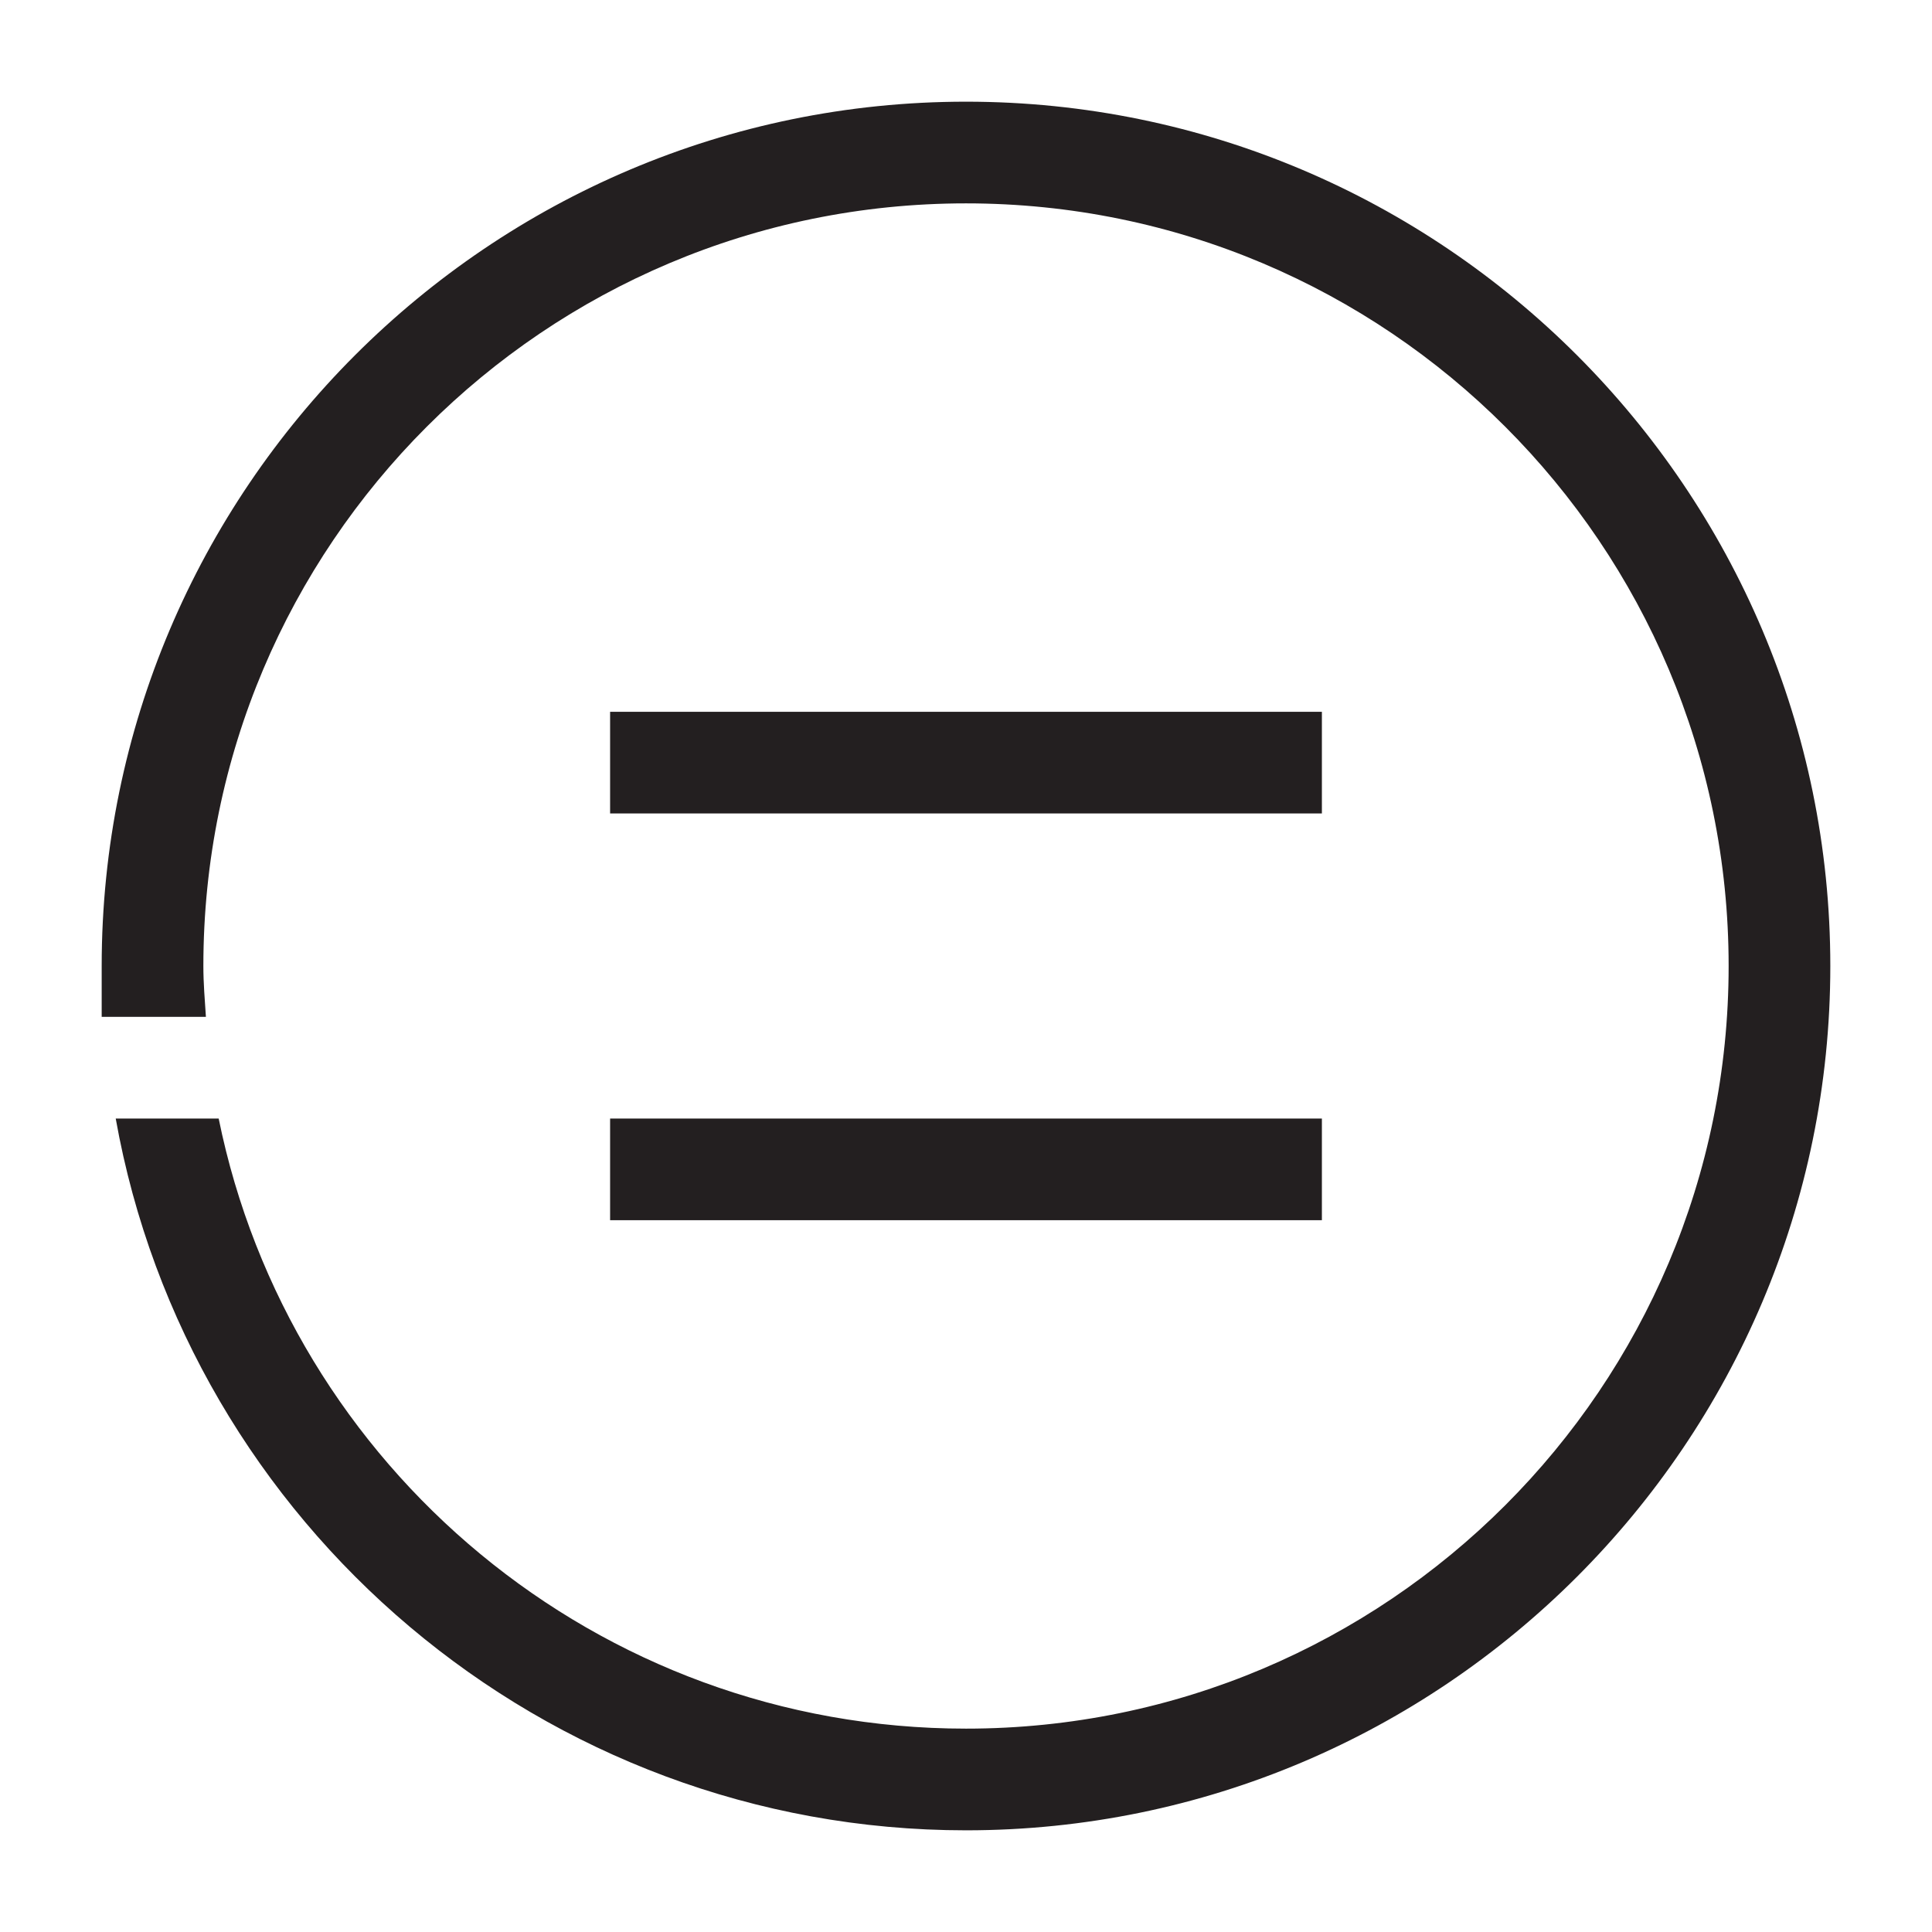 <?xml version="1.0" encoding="utf-8"?>
<!-- Generator: Adobe Illustrator 15.0.0, SVG Export Plug-In . SVG Version: 6.00 Build 0)  -->
<svg xmlns="http://www.w3.org/2000/svg" xmlns:xlink="http://www.w3.org/1999/xlink" version="1.1" id="262185826_Layer_1_grid" x="0px" y="0px" width="38px" height="38px" viewBox="0 0 38 38" enable-background="new 0 0 38 38" xml:space="preserve">
<path fill="#231F20" d="M36,19c0,9.374-7.626,17-17,17c-8.303,0-15.299-6.011-16.724-14h2.025C5.691,28.847,11.743,34,19,34  c8.284,0,15-6.716,15-15S27.284,4,19,4S4,10.716,4,19c0,0.338,0.028,0.668,0.05,1H2v-1C2,9.626,9.626,2,19,2S36,9.626,36,19z M12,14  v2h14v-2H12z M12,22v2h14v-2H12z"/>
</svg>

